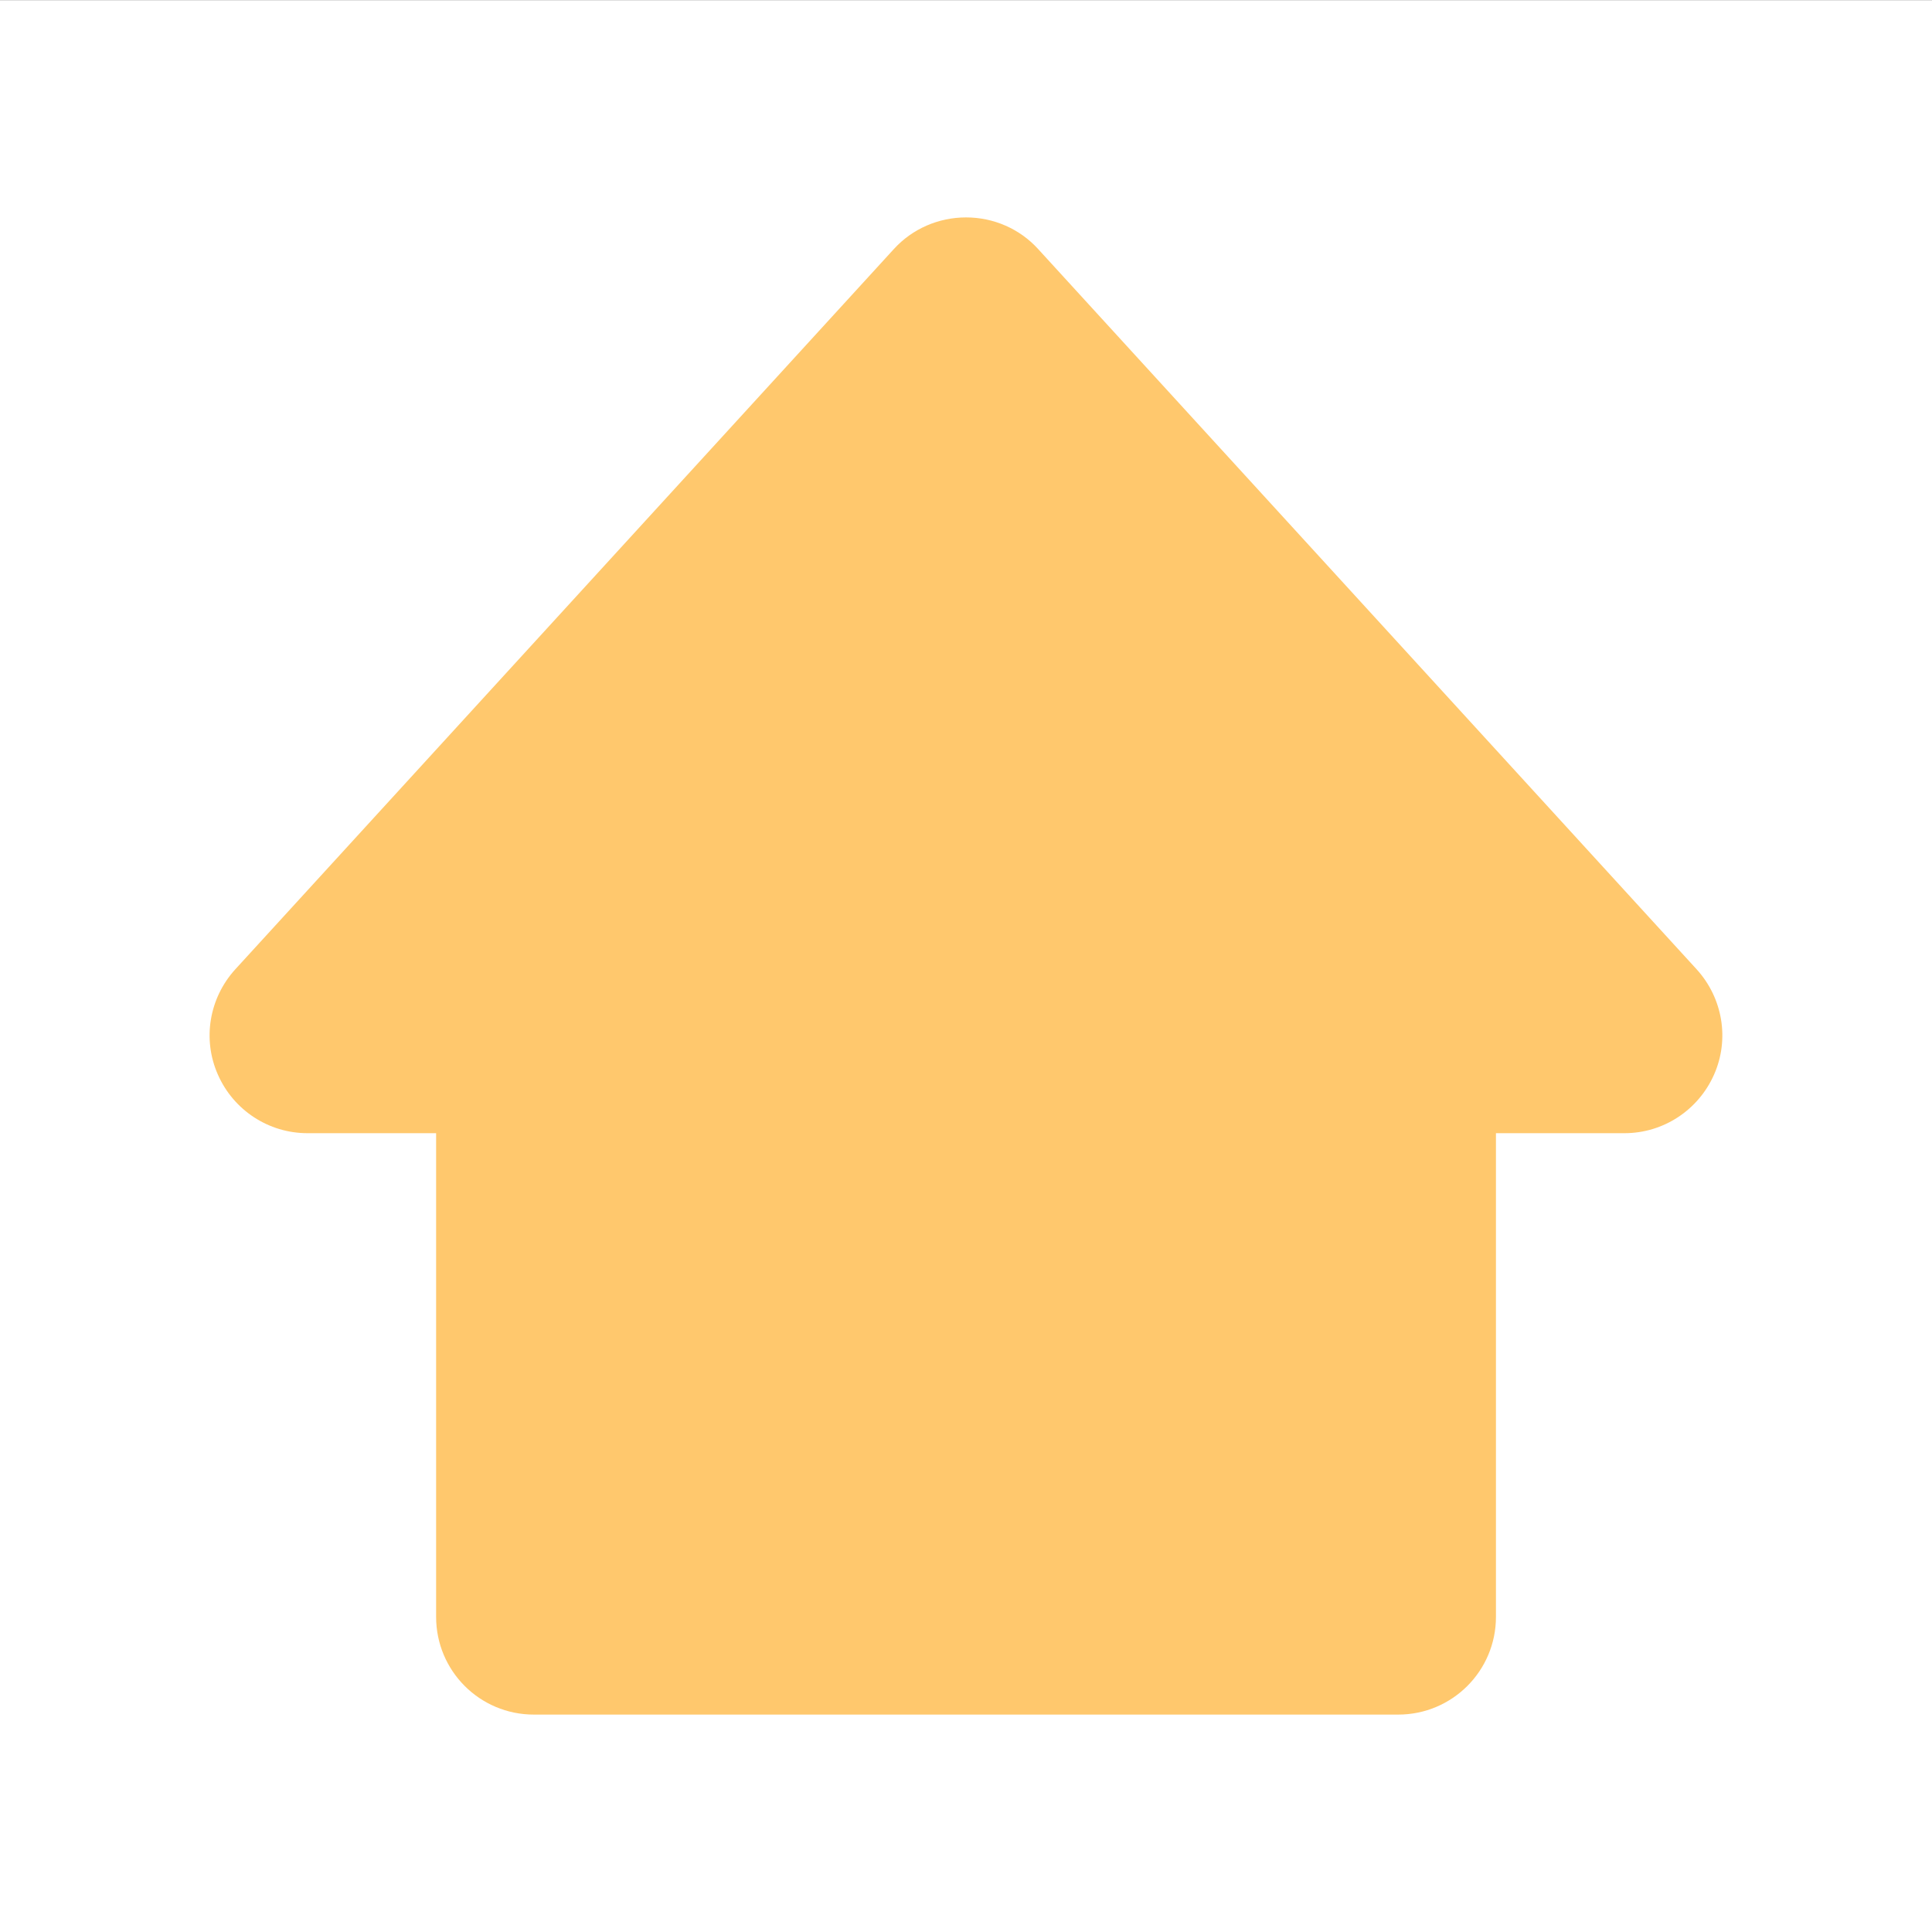 <?xml version="1.0" encoding="UTF-8"?>
<svg width="30px" height="30px" viewBox="0 0 30 30" version="1.1" xmlns="http://www.w3.org/2000/svg" xmlns:xlink="http://www.w3.org/1999/xlink">
    <rect x="0" y="0" width="30" height="30" fill="#333333" stroke="none"/>
    <!-- Generator: Sketch 52.5 (67469) - http://www.bohemiancoding.com/sketch -->
    <title>分组@2x</title>
    <desc>Created with Sketch.</desc>
    <g id="小程序（精简版）" stroke="none" stroke-width="1" fill="none" fill-rule="evenodd">
        <g id="首页" transform="translate(-170, -621)">
            <g id="分组-3" transform="translate(0, 605)">
                <g id="分组-9" transform="translate(40, 16)">
                    <g id="分组-8">
                        <g id="分组" transform="translate(130, 0)">
                            <polygon id="Fill-1" fill="#FFFFFF" points="0 30 30 30 30 0.002 0 0.002"></polygon>
                            <path d="M8.289,26.624 C7.45,26.624 6.772,25.945 6.772,25.107 L6.772,17.596 L4.773,17.596 C4.171,17.596 3.627,17.239 3.384,16.688 C3.14,16.139 3.247,15.498 3.654,15.051 L13.88,3.867 C14.167,3.552 14.574,3.376 15.001,3.376 C15.427,3.376 15.834,3.552 16.12,3.867 L26.345,15.051 C26.752,15.498 26.859,16.139 26.615,16.688 C26.371,17.239 25.827,17.596 25.226,17.596 L23.229,17.596 L23.229,25.107 C23.229,25.945 22.55,26.624 21.712,26.624 L8.289,26.624 Z" id="Fill-2" fill="#FFC86D"></path>
                        </g>
                    </g>
                </g>
            </g>
        </g>
    </g>
</svg>